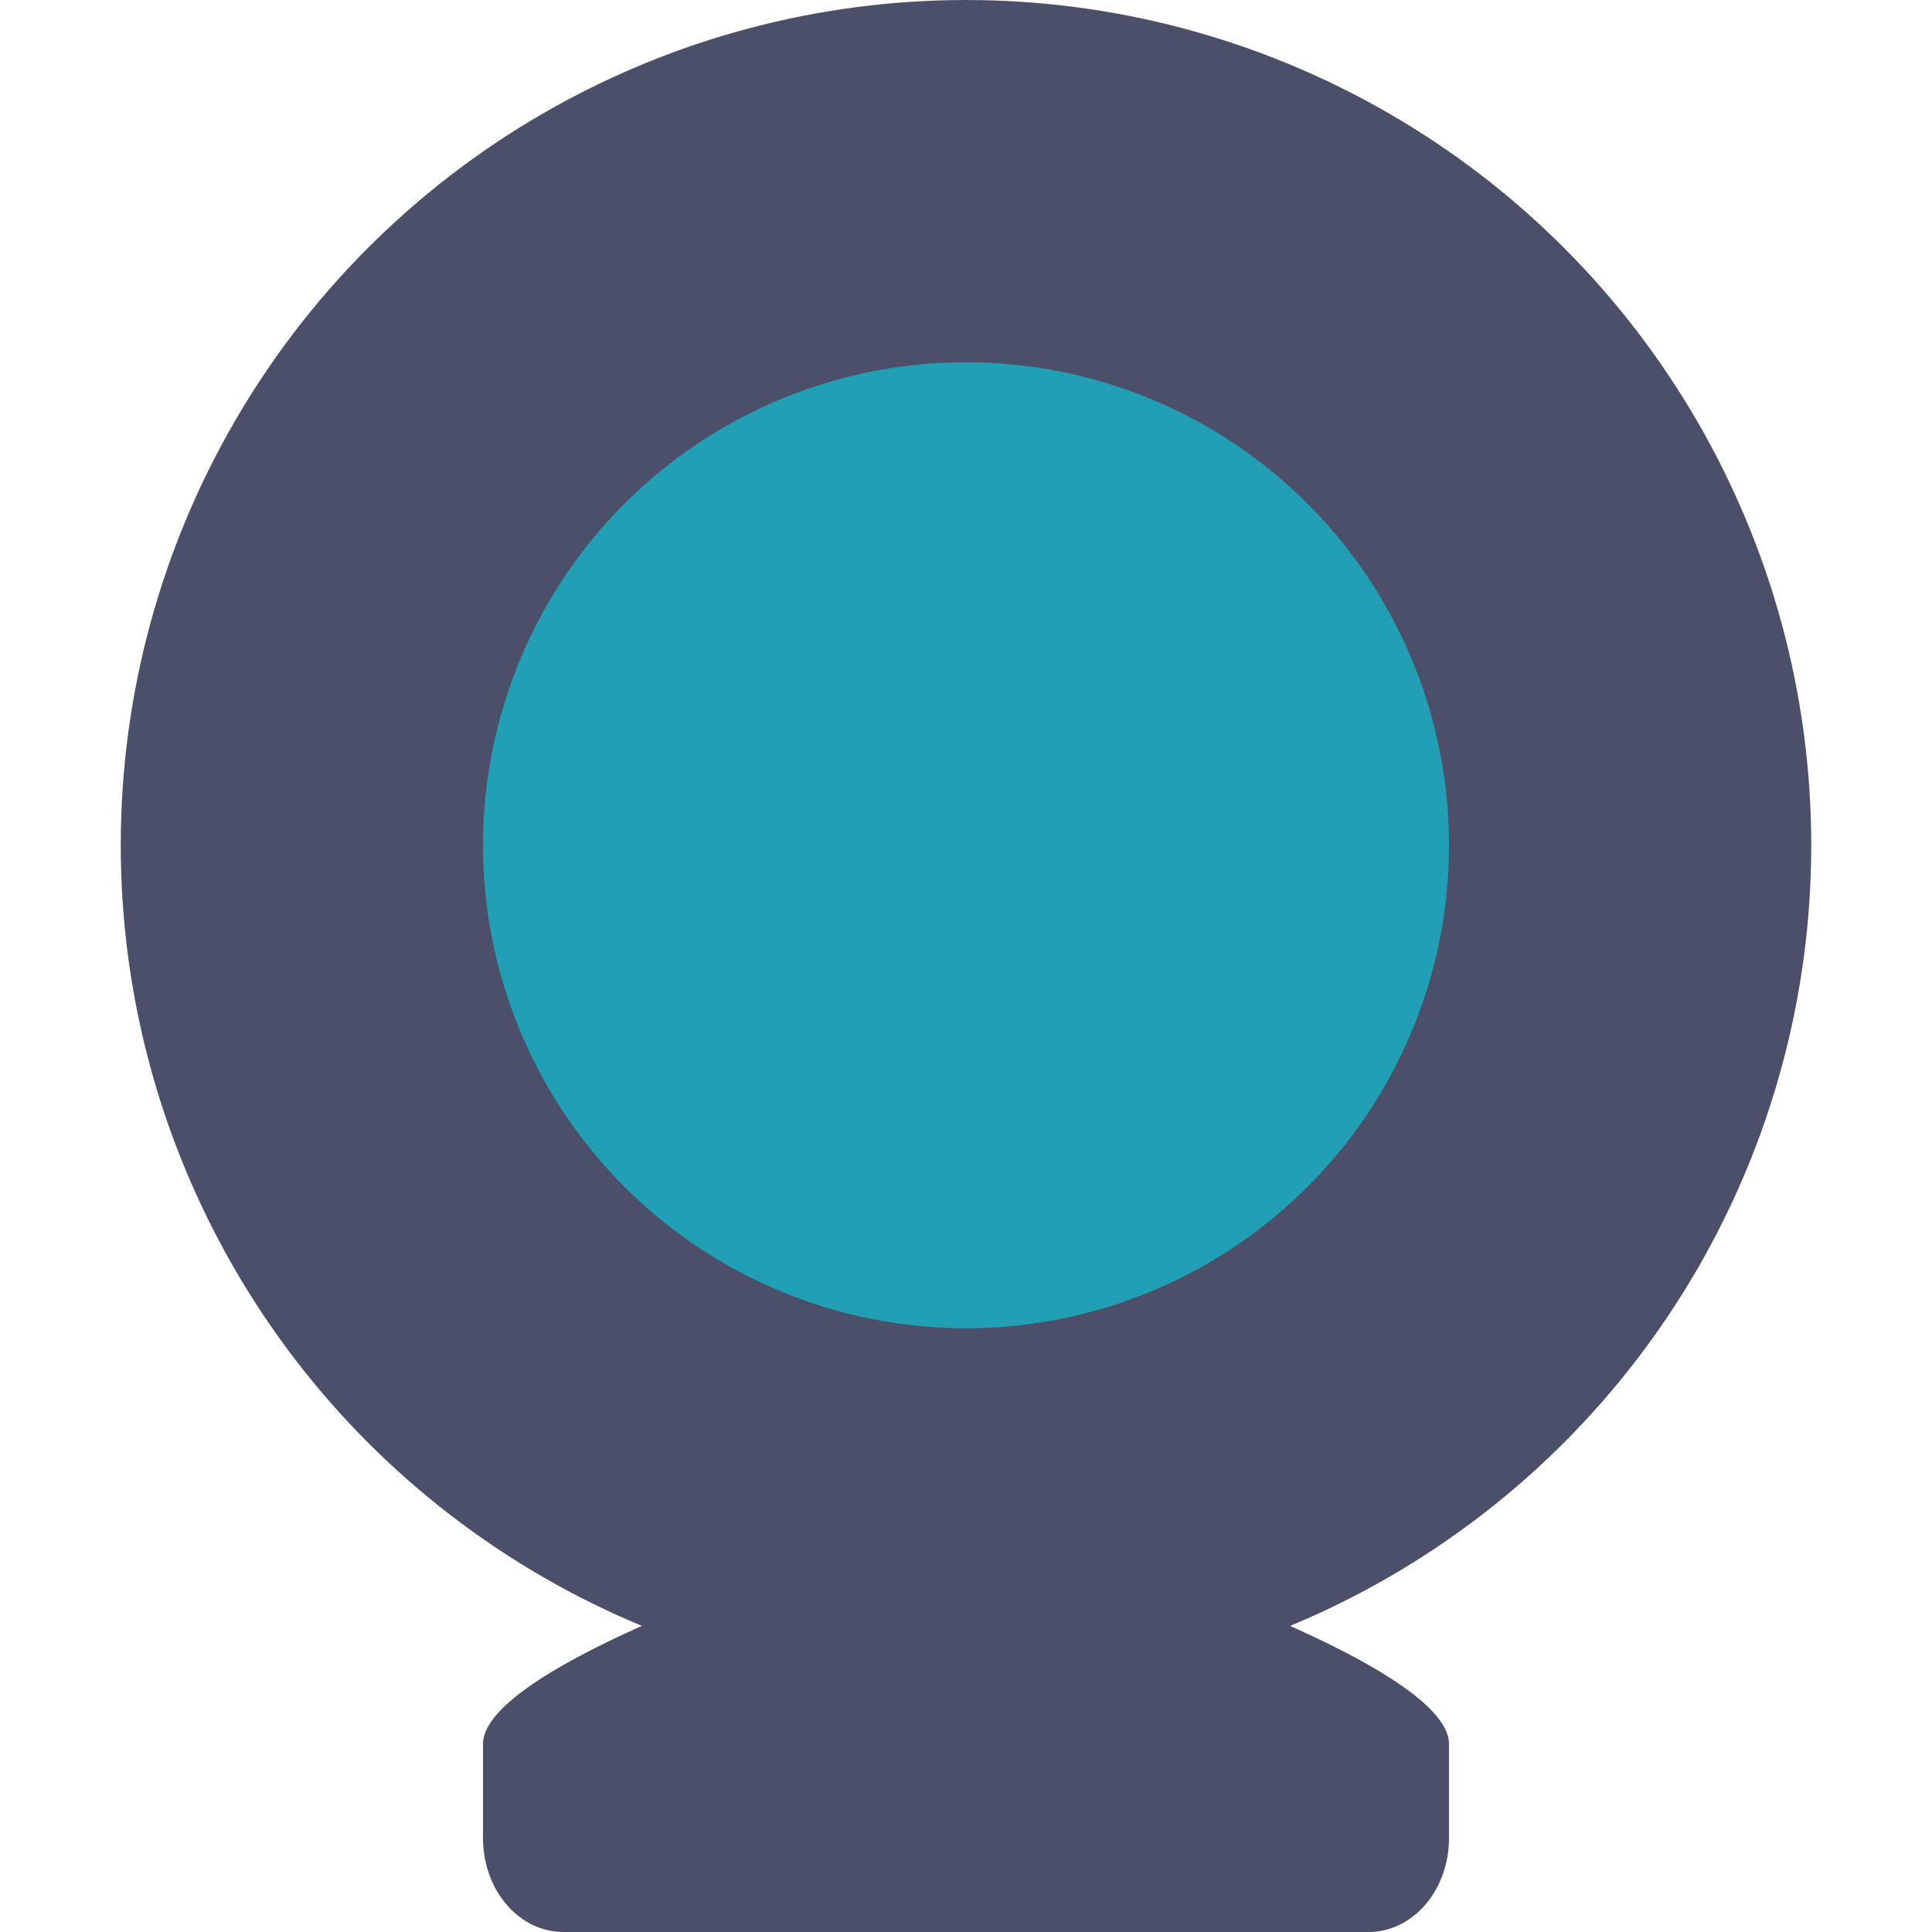 <svg xmlns="http://www.w3.org/2000/svg" width="16" height="16" version="1">
 <path style="fill:#4c4f69" d="M 8,12.5 C 8,12.5 12,13.667 12,14.444 v 0.778 C 12,15.653 11.703,16 11.333,16 H 4.667 C 4.297,16 4,15.653 4,15.222 v -0.778 c 0,-0.778 4,-1.944 4,-1.944 z"/>
 <circle style="fill:#4c4f69" cx="8" cy="7" r="7"/>
 <circle style="fill:#4c4f69" cx="8" cy="-7" r="5" transform="scale(1,-1)"/>
 <circle style="fill:#209fb5" cx="8" cy="-7" r="4" transform="scale(1,-1)"/>
 <circle style="fill:#209fb5" cx="8" cy="7" r="2"/>
</svg>
